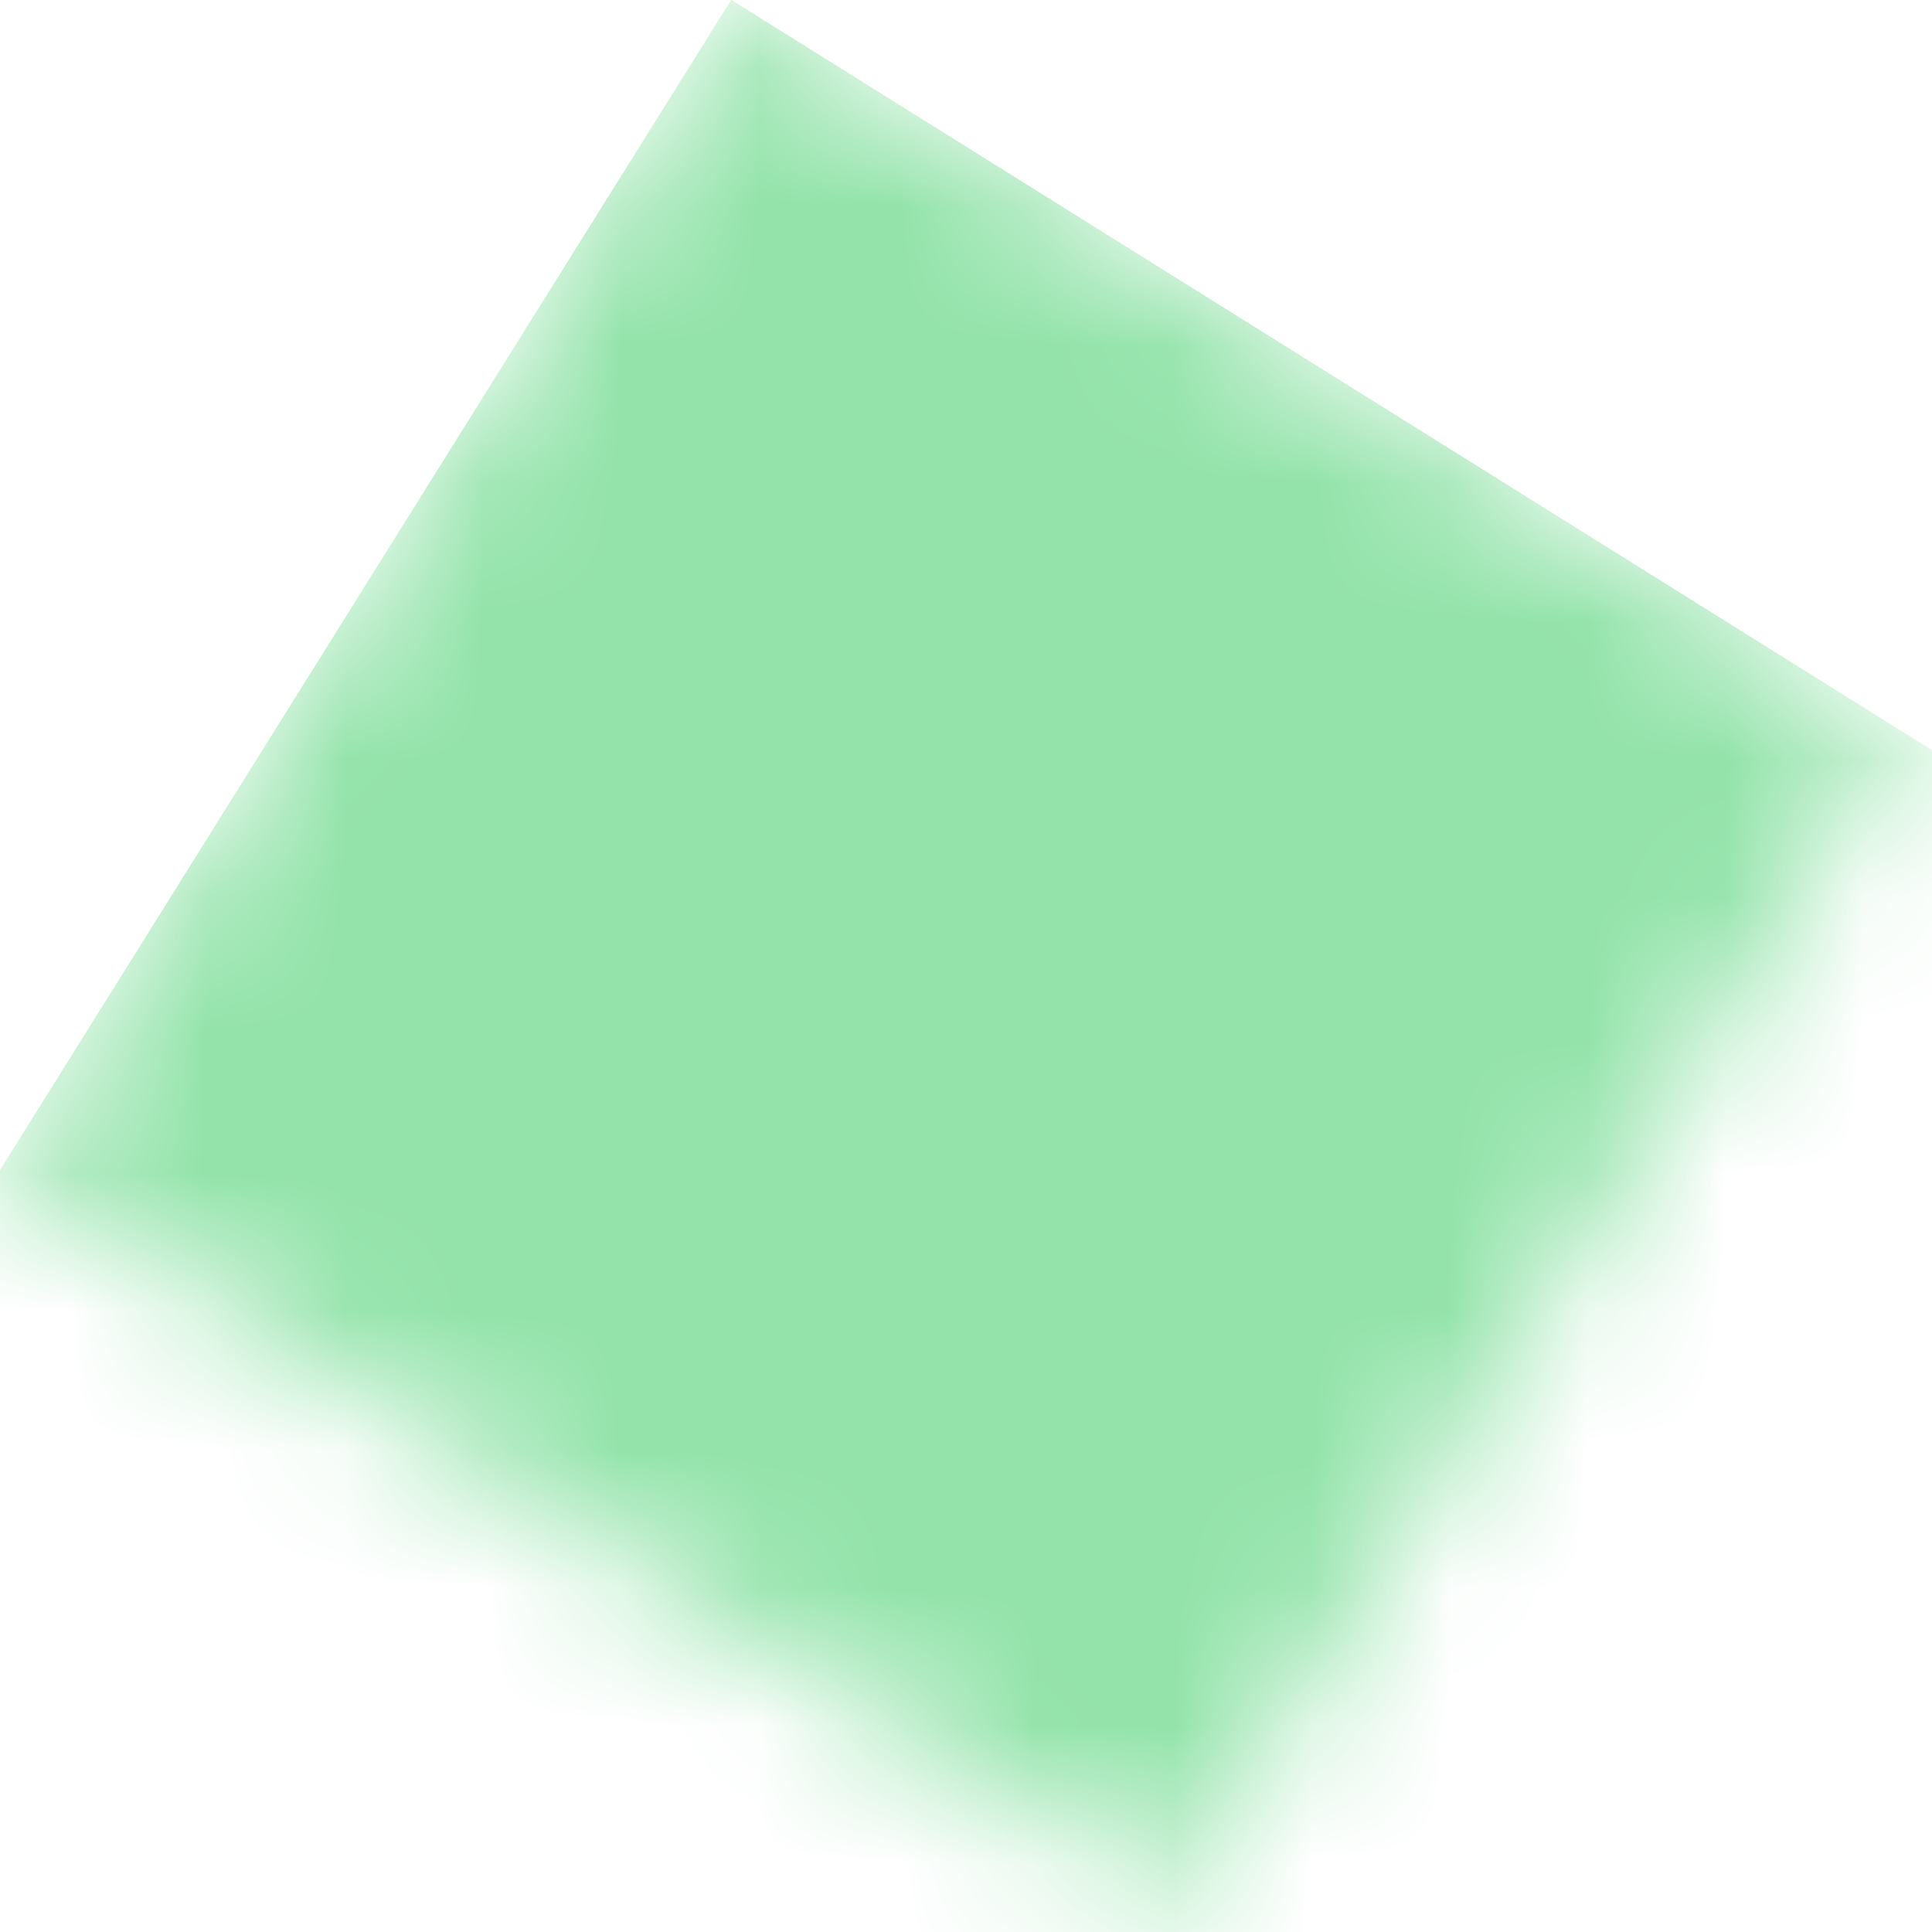 <svg width="14" height="14" viewBox="0 0 14 14" fill="none" xmlns="http://www.w3.org/2000/svg">
<mask id="mask0_141_95" style="mask-type:luminance" maskUnits="userSpaceOnUse" x="0" y="0" width="14" height="14">
<path d="M13.78 5.299L5.299 0L0 8.48L8.481 13.78L13.78 5.299Z" fill="white"/>
</mask>
<g mask="url(#mask0_141_95)">
<g opacity="0.99">
<path d="M90.104 52.992L5.299 0L-47.693 84.805L37.112 137.797L90.104 52.992Z" fill="#92E3A9"/>
<path d="M90.104 52.992L5.299 0L-47.693 84.805L37.112 137.797L90.104 52.992Z" fill="#92E3A9"/>
</g>
</g>
</svg>
